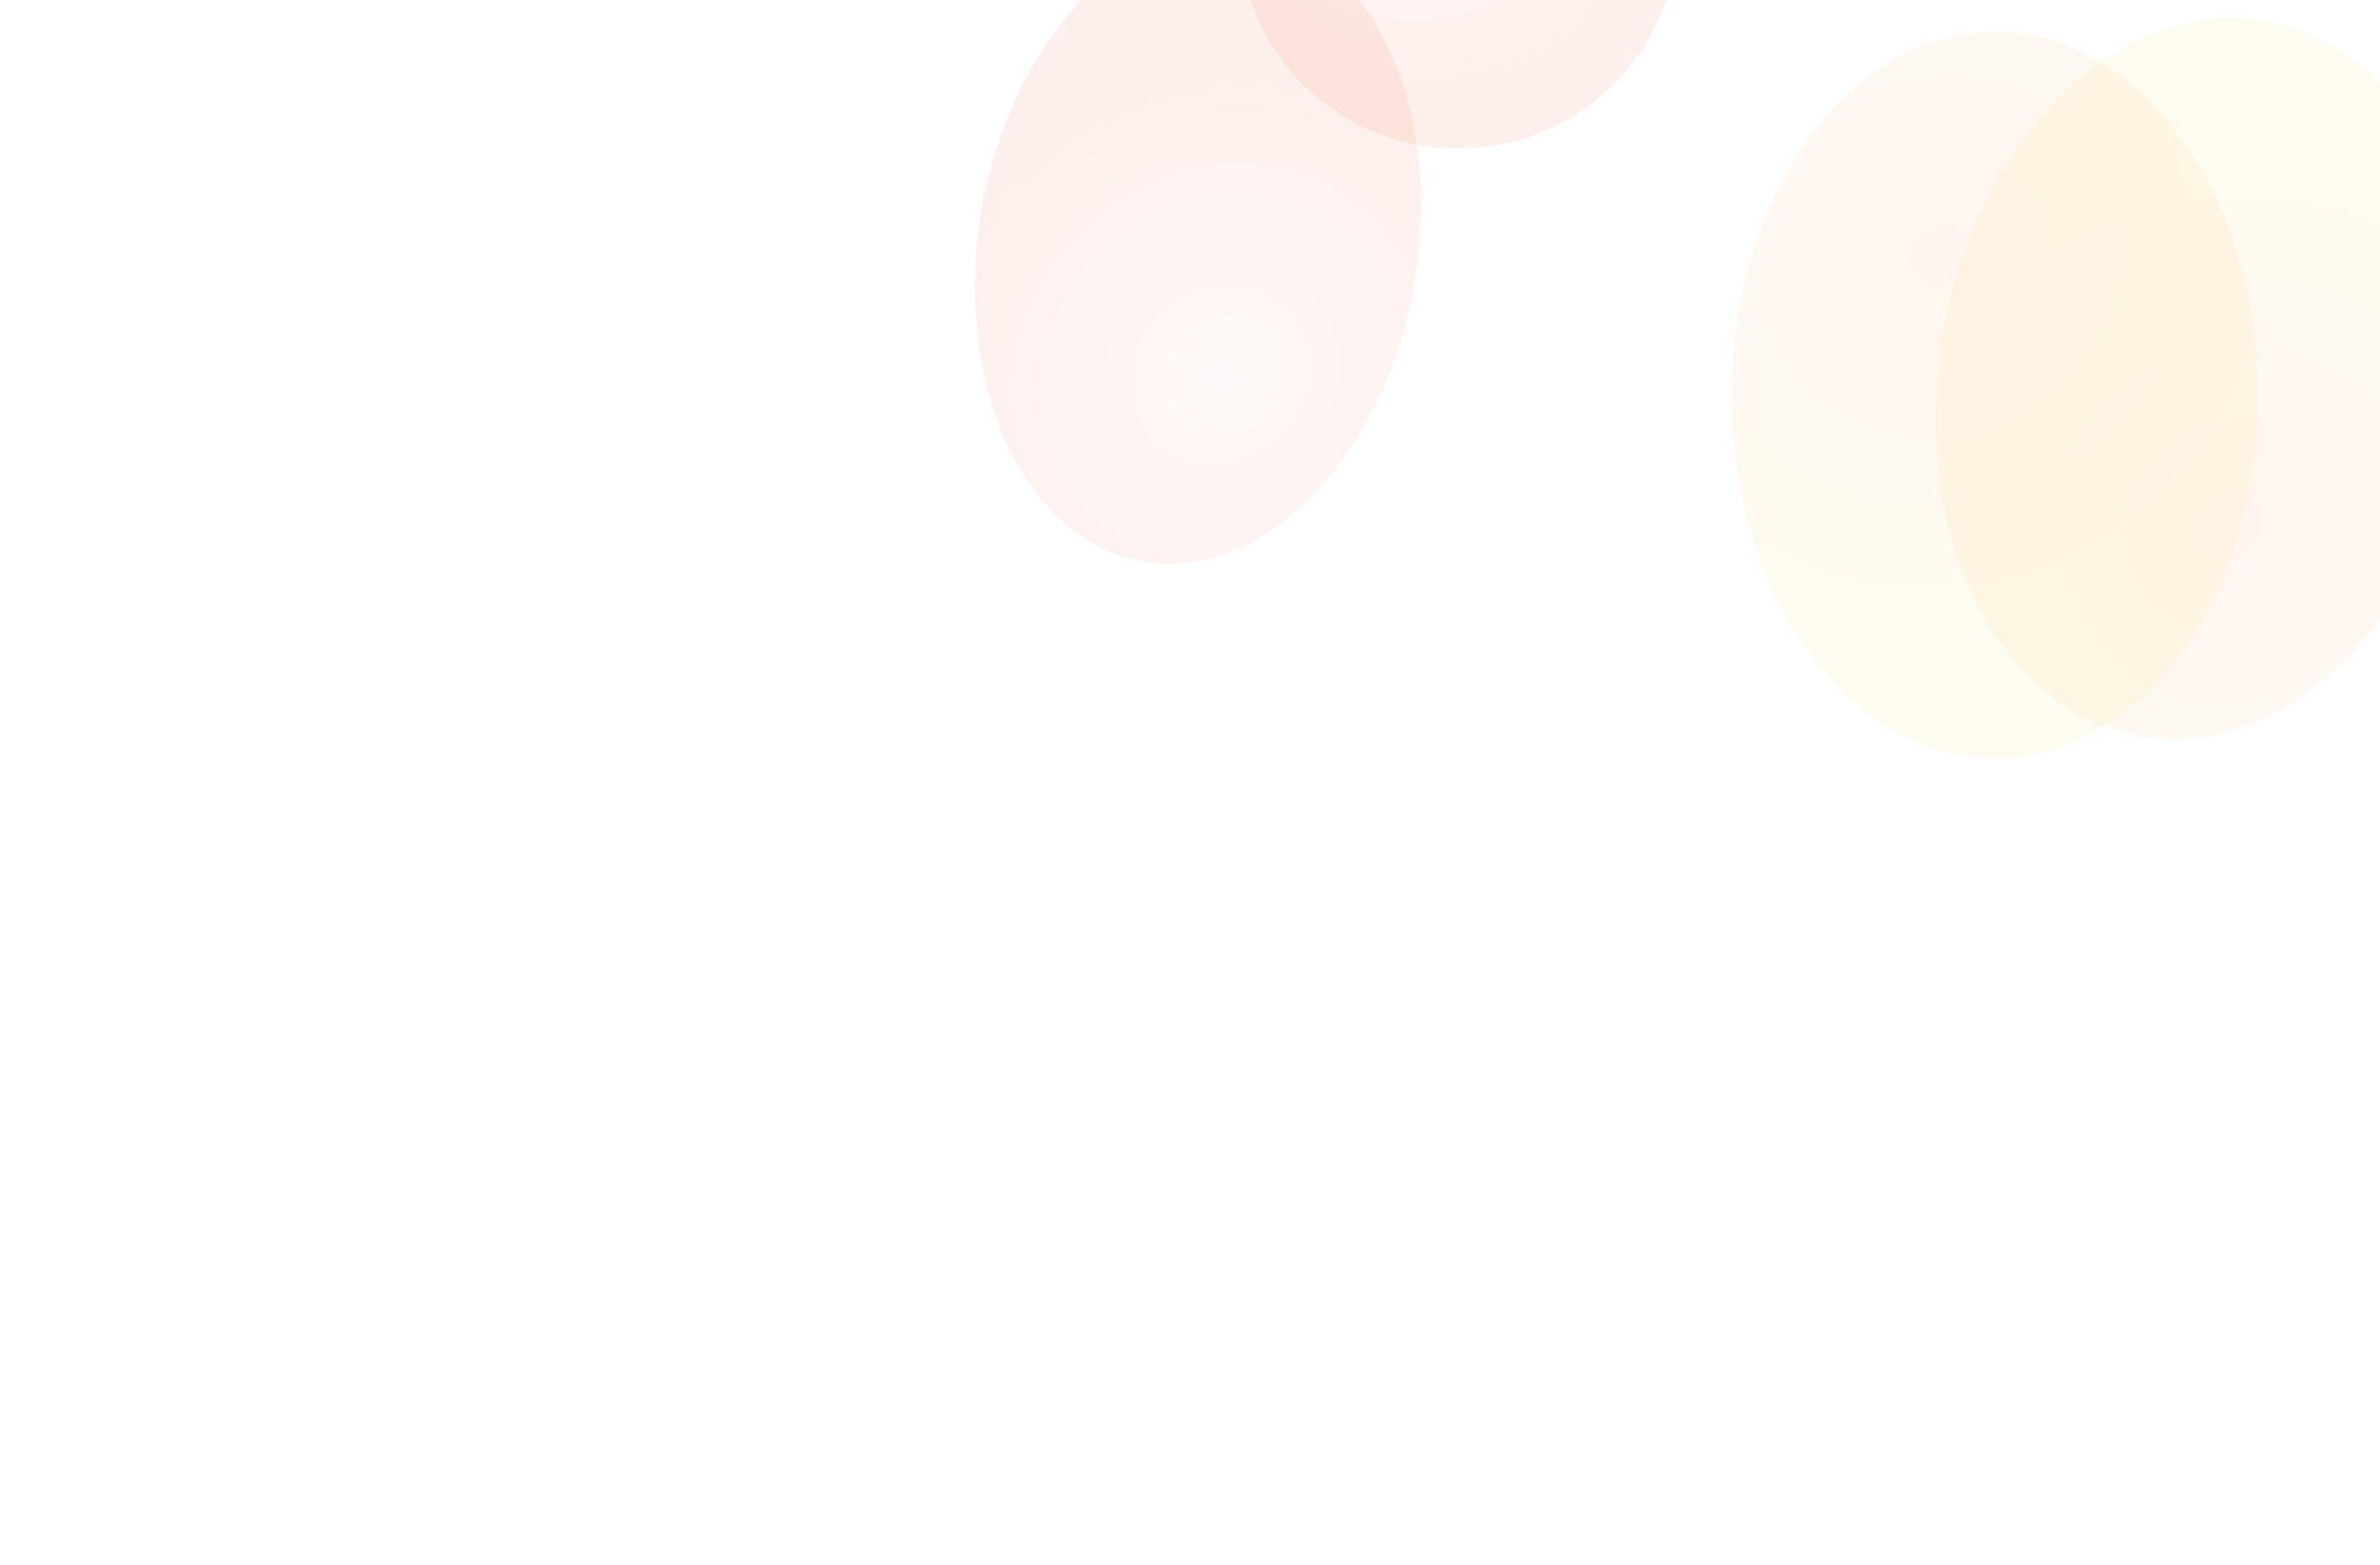 <svg width="976" height="642" viewBox="0 0 976 642" fill="none" xmlns="http://www.w3.org/2000/svg">
<g clip-path="url(#clip0_2817_1018)">
<rect width="976" height="642" rx="12" fill="white"/>
<g opacity="0.1" filter="url(#filter0_f_2817_1018)">
<ellipse cx="491.303" cy="101.203" rx="90" ry="131" transform="rotate(-170.04 491.303 101.203)" fill="url(#paint0_radial_2817_1018)"/>
</g>
<g opacity="0.1" filter="url(#filter1_f_2817_1018)">
<ellipse cx="903.16" cy="155.252" rx="108" ry="149" transform="rotate(-170.04 903.16 155.252)" fill="url(#paint1_radial_2817_1018)"/>
</g>
<g opacity="0.1" filter="url(#filter2_f_2817_1018)">
<circle cx="598" cy="-29" r="90" fill="url(#paint2_radial_2817_1018)"/>
</g>
<g opacity="0.1" filter="url(#filter3_f_2817_1018)">
<ellipse cx="818" cy="162" rx="108" ry="149" fill="url(#paint3_radial_2817_1018)"/>
</g>
</g>
<defs>
<filter id="filter0_f_2817_1018" x="149.787" y="-278.771" width="683.031" height="759.949" filterUnits="userSpaceOnUse" color-interpolation-filters="sRGB">
<feFlood flood-opacity="0" result="BackgroundImageFix"/>
<feBlend mode="normal" in="SourceGraphic" in2="BackgroundImageFix" result="shape"/>
<feGaussianBlur stdDeviation="125" result="effect1_foregroundBlur_2817_1018"/>
</filter>
<filter id="filter1_f_2817_1018" x="543.686" y="-242.703" width="718.949" height="795.909" filterUnits="userSpaceOnUse" color-interpolation-filters="sRGB">
<feFlood flood-opacity="0" result="BackgroundImageFix"/>
<feBlend mode="normal" in="SourceGraphic" in2="BackgroundImageFix" result="shape"/>
<feGaussianBlur stdDeviation="125" result="effect1_foregroundBlur_2817_1018"/>
</filter>
<filter id="filter2_f_2817_1018" x="258" y="-369" width="680" height="680" filterUnits="userSpaceOnUse" color-interpolation-filters="sRGB">
<feFlood flood-opacity="0" result="BackgroundImageFix"/>
<feBlend mode="normal" in="SourceGraphic" in2="BackgroundImageFix" result="shape"/>
<feGaussianBlur stdDeviation="125" result="effect1_foregroundBlur_2817_1018"/>
</filter>
<filter id="filter3_f_2817_1018" x="460" y="-237" width="716" height="798" filterUnits="userSpaceOnUse" color-interpolation-filters="sRGB">
<feFlood flood-opacity="0" result="BackgroundImageFix"/>
<feBlend mode="normal" in="SourceGraphic" in2="BackgroundImageFix" result="shape"/>
<feGaussianBlur stdDeviation="125" result="effect1_foregroundBlur_2817_1018"/>
</filter>
<radialGradient id="paint0_radial_2817_1018" cx="0" cy="0" r="1" gradientUnits="userSpaceOnUse" gradientTransform="translate(472.678 50.746) rotate(123.354) scale(129.818 119.348)">
<stop stop-color="#F9C6B9"/>
<stop offset="1" stop-color="#EF613C"/>
</radialGradient>
<radialGradient id="paint1_radial_2817_1018" cx="0" cy="0" r="1" gradientUnits="userSpaceOnUse" gradientTransform="translate(880.81 97.862) rotate(124.778) scale(150.158 140.83)">
<stop stop-color="#FFA462"/>
<stop offset="1" stop-color="#F4D564"/>
</radialGradient>
<radialGradient id="paint2_radial_2817_1018" cx="0" cy="0" r="1" gradientUnits="userSpaceOnUse" gradientTransform="translate(579.376 -63.665) rotate(133.774) scale(103.172)">
<stop stop-color="#F9C6B9"/>
<stop offset="1" stop-color="#EF613C"/>
</radialGradient>
<radialGradient id="paint3_radial_2817_1018" cx="0" cy="0" r="1" gradientUnits="userSpaceOnUse" gradientTransform="translate(795.651 104.61) rotate(124.778) scale(150.158 140.83)">
<stop stop-color="#FFA462"/>
<stop offset="1" stop-color="#F4D564"/>
</radialGradient>
<clipPath id="clip0_2817_1018">
<rect width="976" height="642" rx="12" fill="white"/>
</clipPath>
</defs>
</svg>
